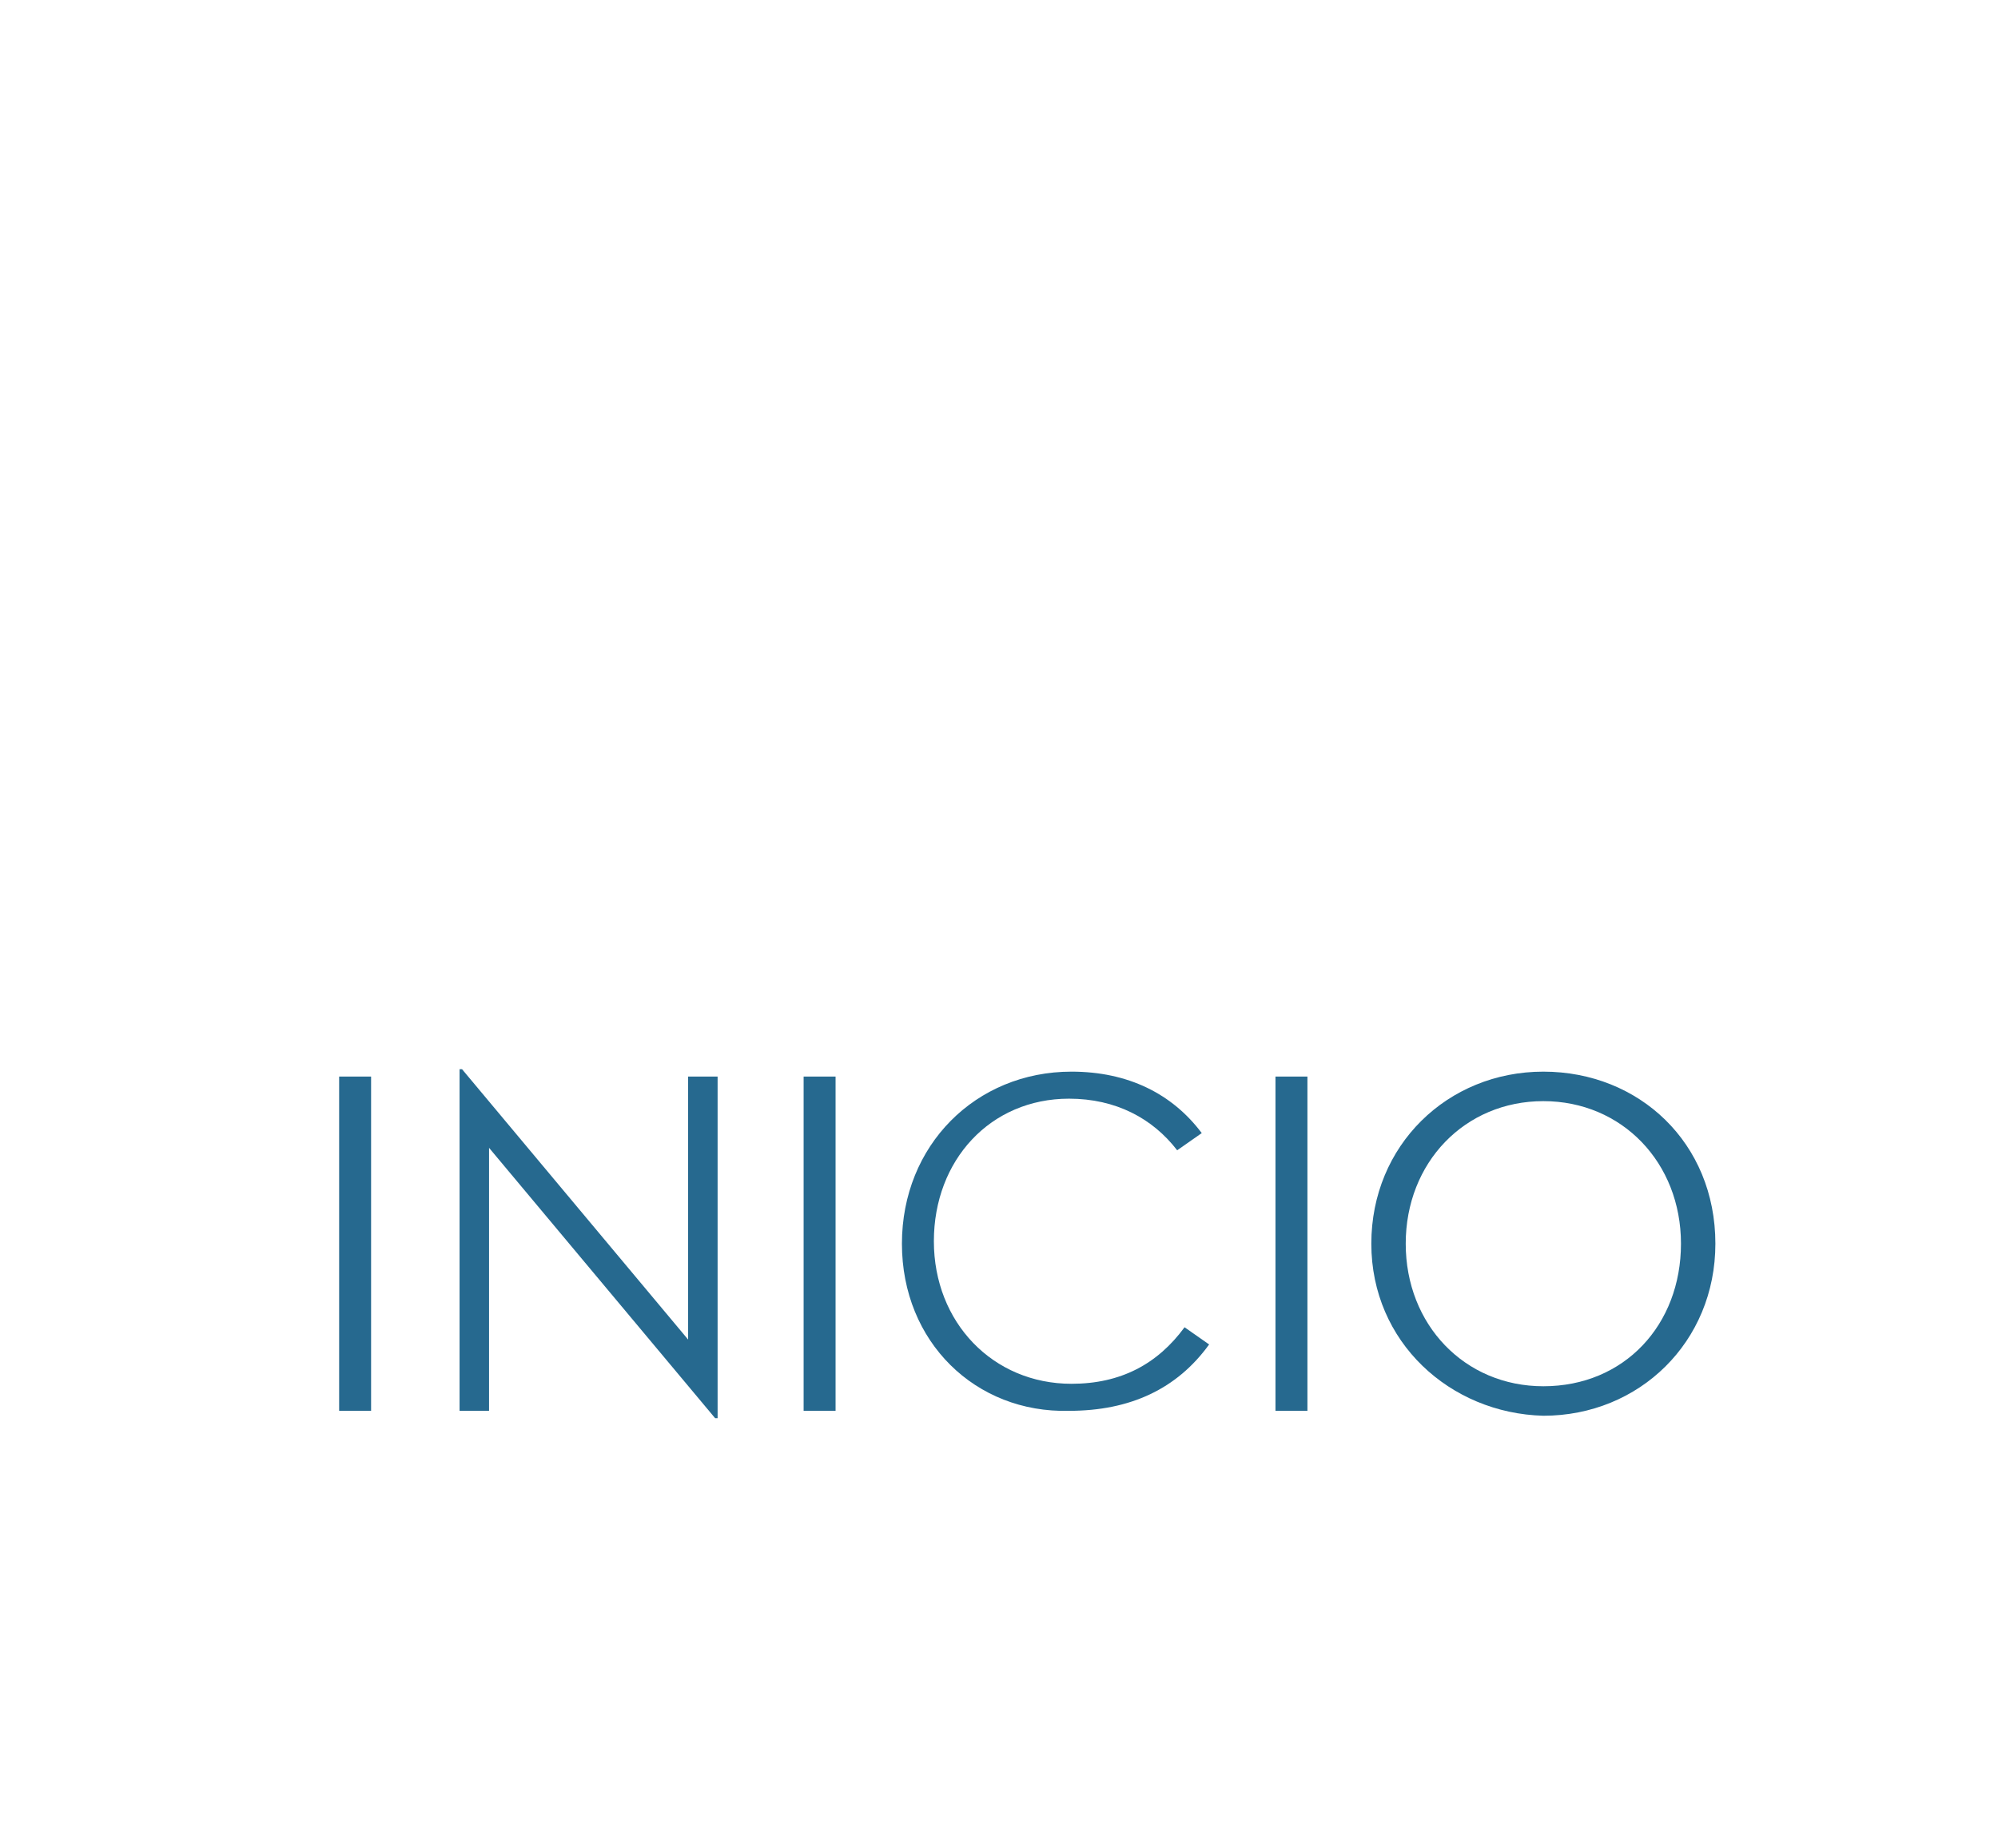 <?xml version="1.0" encoding="utf-8"?>
<!-- Generator: Adobe Illustrator 19.0.0, SVG Export Plug-In . SVG Version: 6.00 Build 0)  -->
<svg version="1.1" id="Layer_1" xmlns="http://www.w3.org/2000/svg" xmlns:xlink="http://www.w3.org/1999/xlink" x="0px" y="0px"
	 viewBox="0 0 81.3 75.2" style="enable-background:new 0 0 81.3 75.2;" xml:space="preserve">
<style type="text/css">
	.st0{fill:#26698F;}
</style>
<g id="XMLID_16_">
	<g id="XMLID_129_">
		<path id="XMLID_141_" class="st0" d="M13.8,43.8h1.3v13.6h-1.3V43.8z"/>
		<path id="XMLID_139_" class="st0" d="M19.9,46.7v10.7h-1.2V43.5h0.1l9.2,11V43.8h1.2v13.9h-0.1L19.9,46.7z"/>
		<path id="XMLID_137_" class="st0" d="M32.7,43.8h1.3v13.6h-1.3V43.8z"/>
		<path id="XMLID_135_" class="st0" d="M36.7,50.6c0-4,3-7,6.9-7c2.3,0,4.1,0.9,5.3,2.5l-1,0.7c-1-1.3-2.5-2.1-4.4-2.1
			c-3.2,0-5.5,2.5-5.5,5.8c0,3.3,2.4,5.8,5.6,5.8c2,0,3.5-0.8,4.6-2.3l1,0.7c-1.3,1.8-3.2,2.7-5.7,2.7
			C39.7,57.5,36.7,54.6,36.7,50.6z"/>
		<path id="XMLID_133_" class="st0" d="M51.9,43.8h1.3v13.6h-1.3V43.8z"/>
		<path id="XMLID_130_" class="st0" d="M55.8,50.6c0-4,3.1-7,7-7c3.9,0,7,2.9,7,7c0,4-3.1,7-7,7C59,57.5,55.8,54.6,55.8,50.6z
			 M68.4,50.6c0-3.3-2.4-5.8-5.6-5.8c-3.2,0-5.6,2.5-5.6,5.8c0,3.3,2.4,5.8,5.6,5.8C66.1,56.4,68.4,53.9,68.4,50.6z"/>
	</g>
</g>
</svg>
